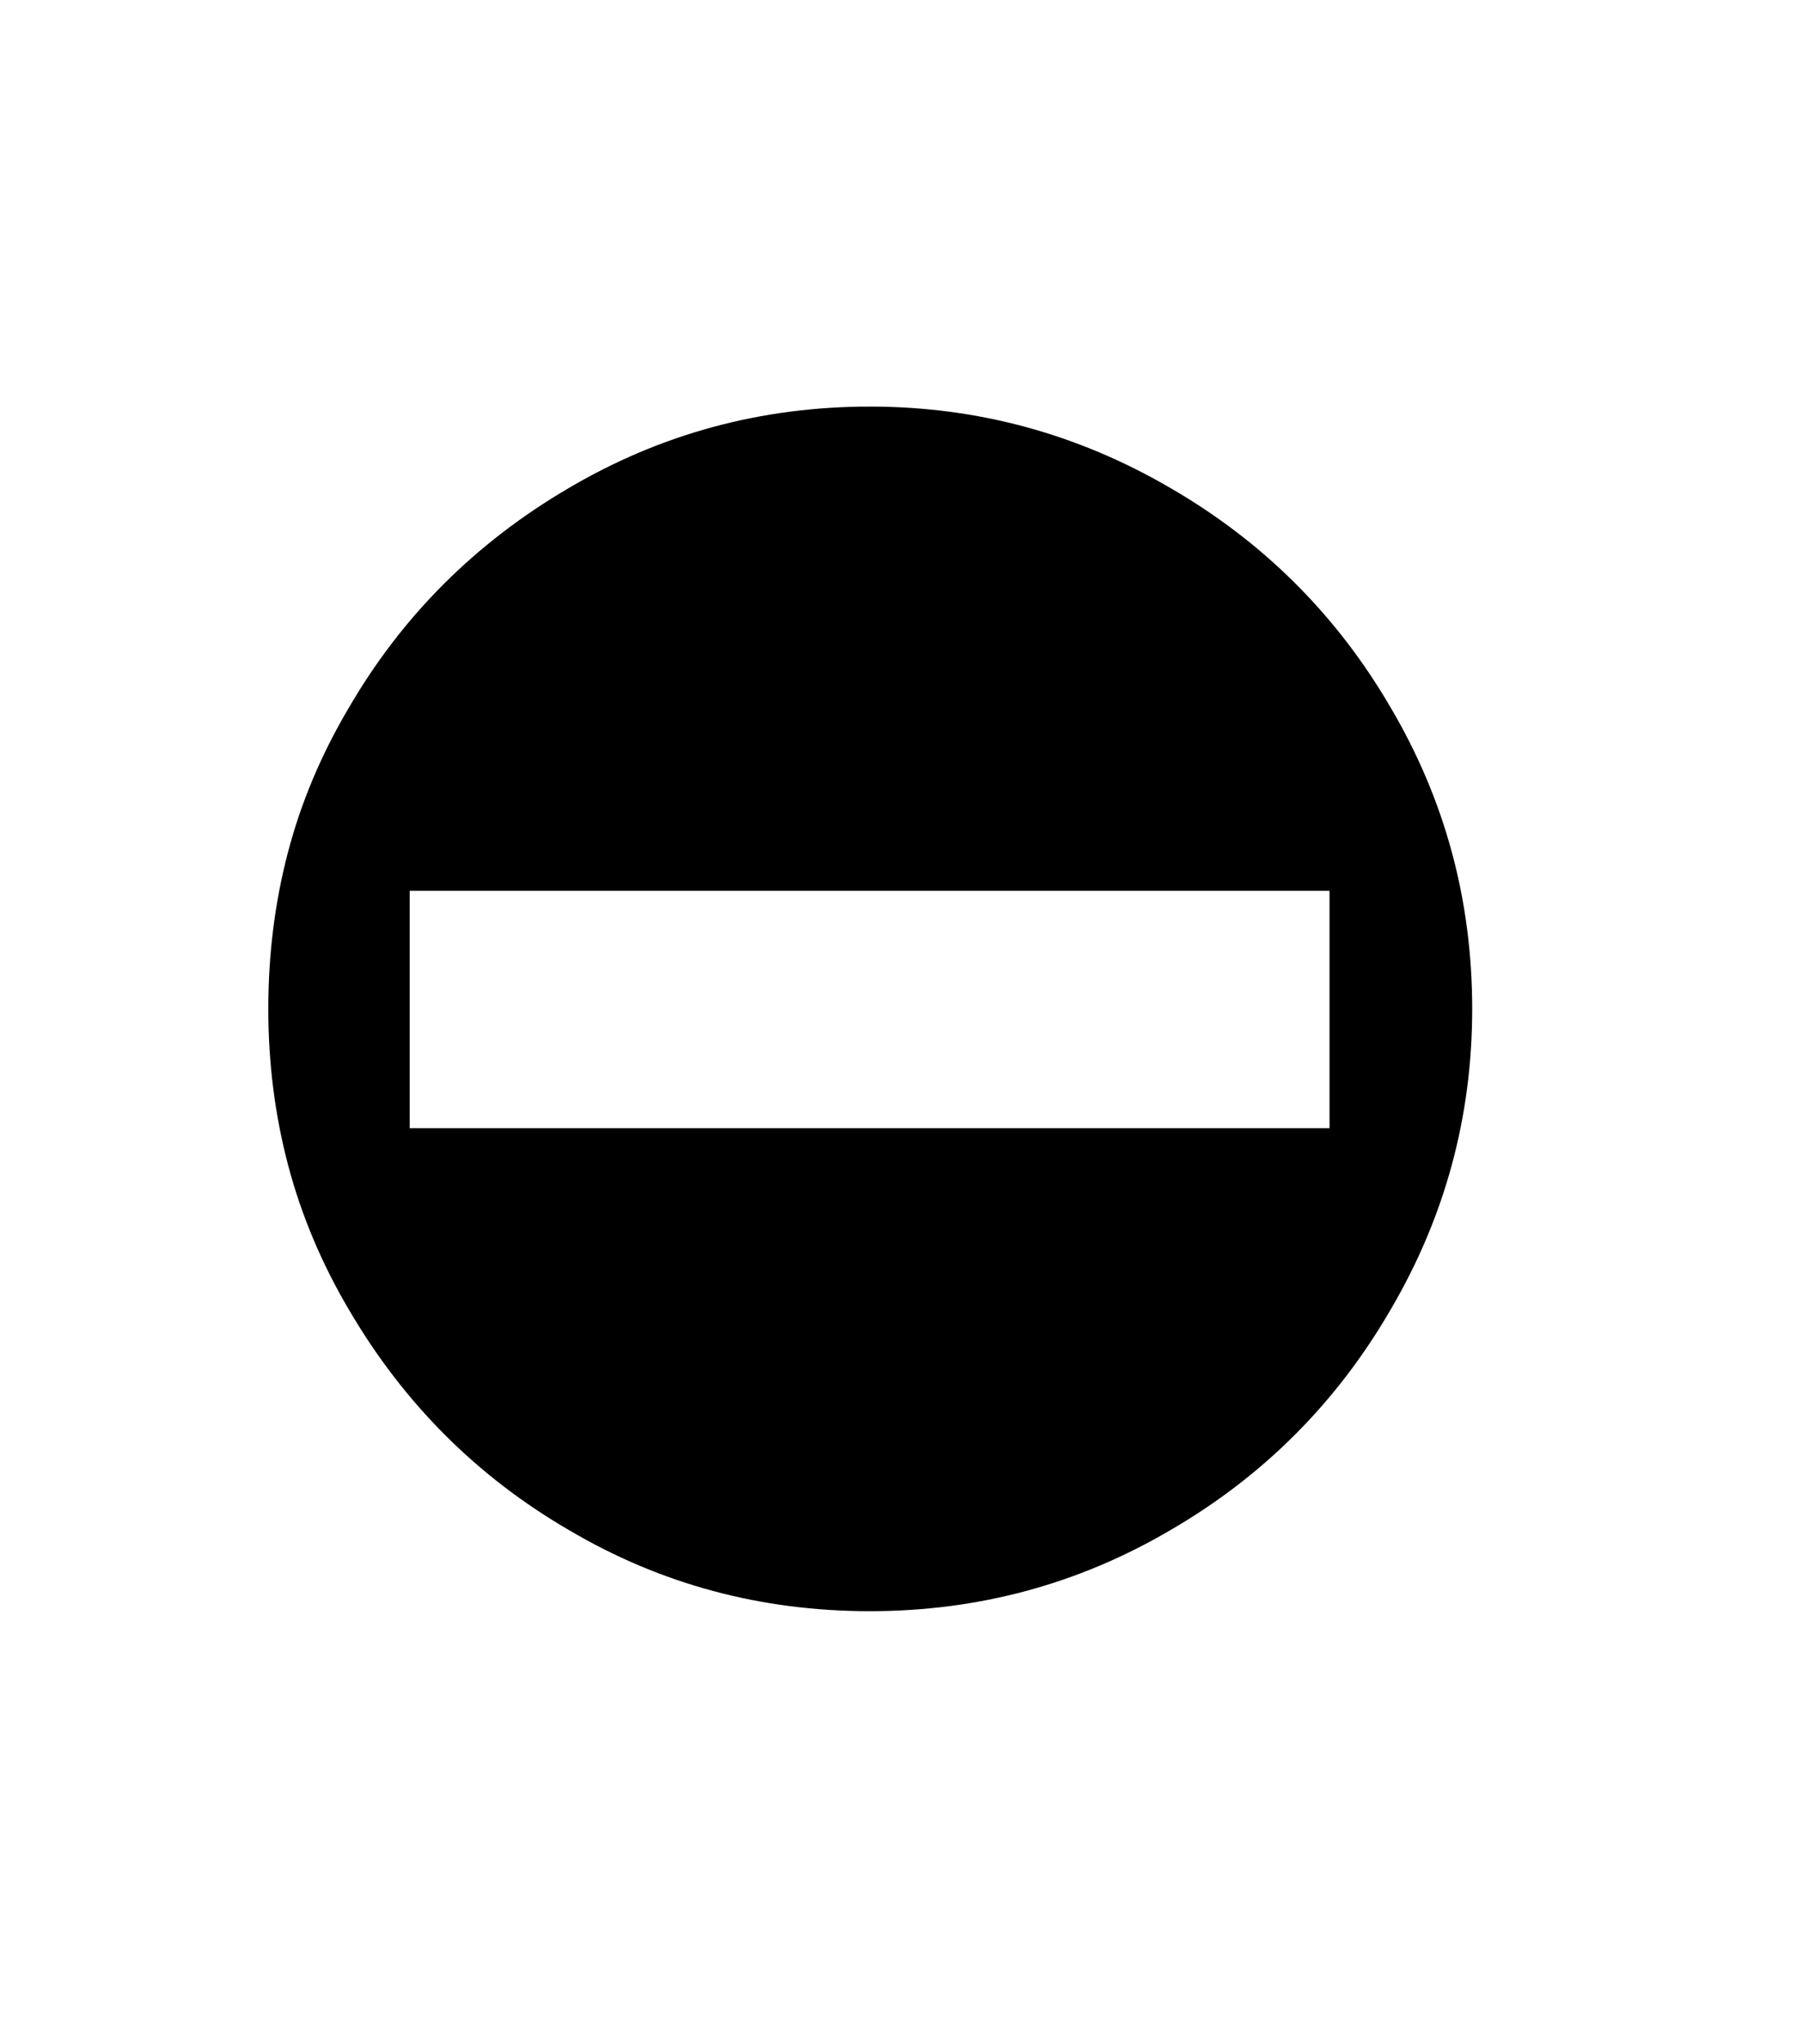 <svg xmlns="http://www.w3.org/2000/svg" xmlns:xlink="http://www.w3.org/1999/xlink" viewBox="0 0 357 404.75" version="1.1">
<defs>
<g>
<symbol overflow="visible" id="glyph0-0">
<path style="stroke:none;" d="M 102.125 -198.625 L 102.125 15.875 L 210.375 15.875 L 210.375 -198.625 Z M 84.375 33.625 L 84.375 -216.375 L 228.125 -216.375 L 228.125 33.625 Z M 84.375 33.625 "/>
</symbol>
<symbol overflow="visible" id="glyph0-1">
<path style="stroke:none;" d="M 65.125 -67.625 L 247.25 -67.625 L 247.25 -114.625 L 65.125 -114.625 Z M 156.25 -210.5 C 177.5 -210.5 197.332 -205.125 215.75 -194.375 C 234.164 -183.707 248.707 -169.207 259.375 -150.875 C 270.125 -132.625 275.5 -112.75 275.5 -91.25 C 275.5 -69.914 270.125 -50.082 259.375 -31.75 C 248.707 -13.332 234.207 1.207 215.875 11.875 C 197.625 22.625 177.75 28 156.25 28 C 134.664 28 114.832 22.664 96.75 12 C 78.5 1.414 63.957 -13.125 53.125 -31.625 C 47.707 -40.789 43.688 -50.332 41.062 -60.25 C 38.438 -70.164 37.125 -80.5 37.125 -91.25 C 37.125 -102 38.414 -112.312 41 -122.188 C 43.582 -132.062 47.582 -141.582 53 -150.75 C 63.582 -169 78.125 -183.539 96.625 -194.375 C 114.875 -205.125 134.75 -210.5 156.25 -210.5 Z M 156.25 -210.5 "/>
</symbol>
</g>
</defs>
<g id="surface1">
<rect x="0" y="0" width="357" height="404.75" style="fill:rgb(100%,100%,100%);fill-opacity:1;stroke:none;"/>
<g style="fill:rgb(0%,0%,0%);fill-opacity:1;">
  <use xlink:href="#glyph0-1" x="16" y="291"/>
</g>
</g>
</svg>
